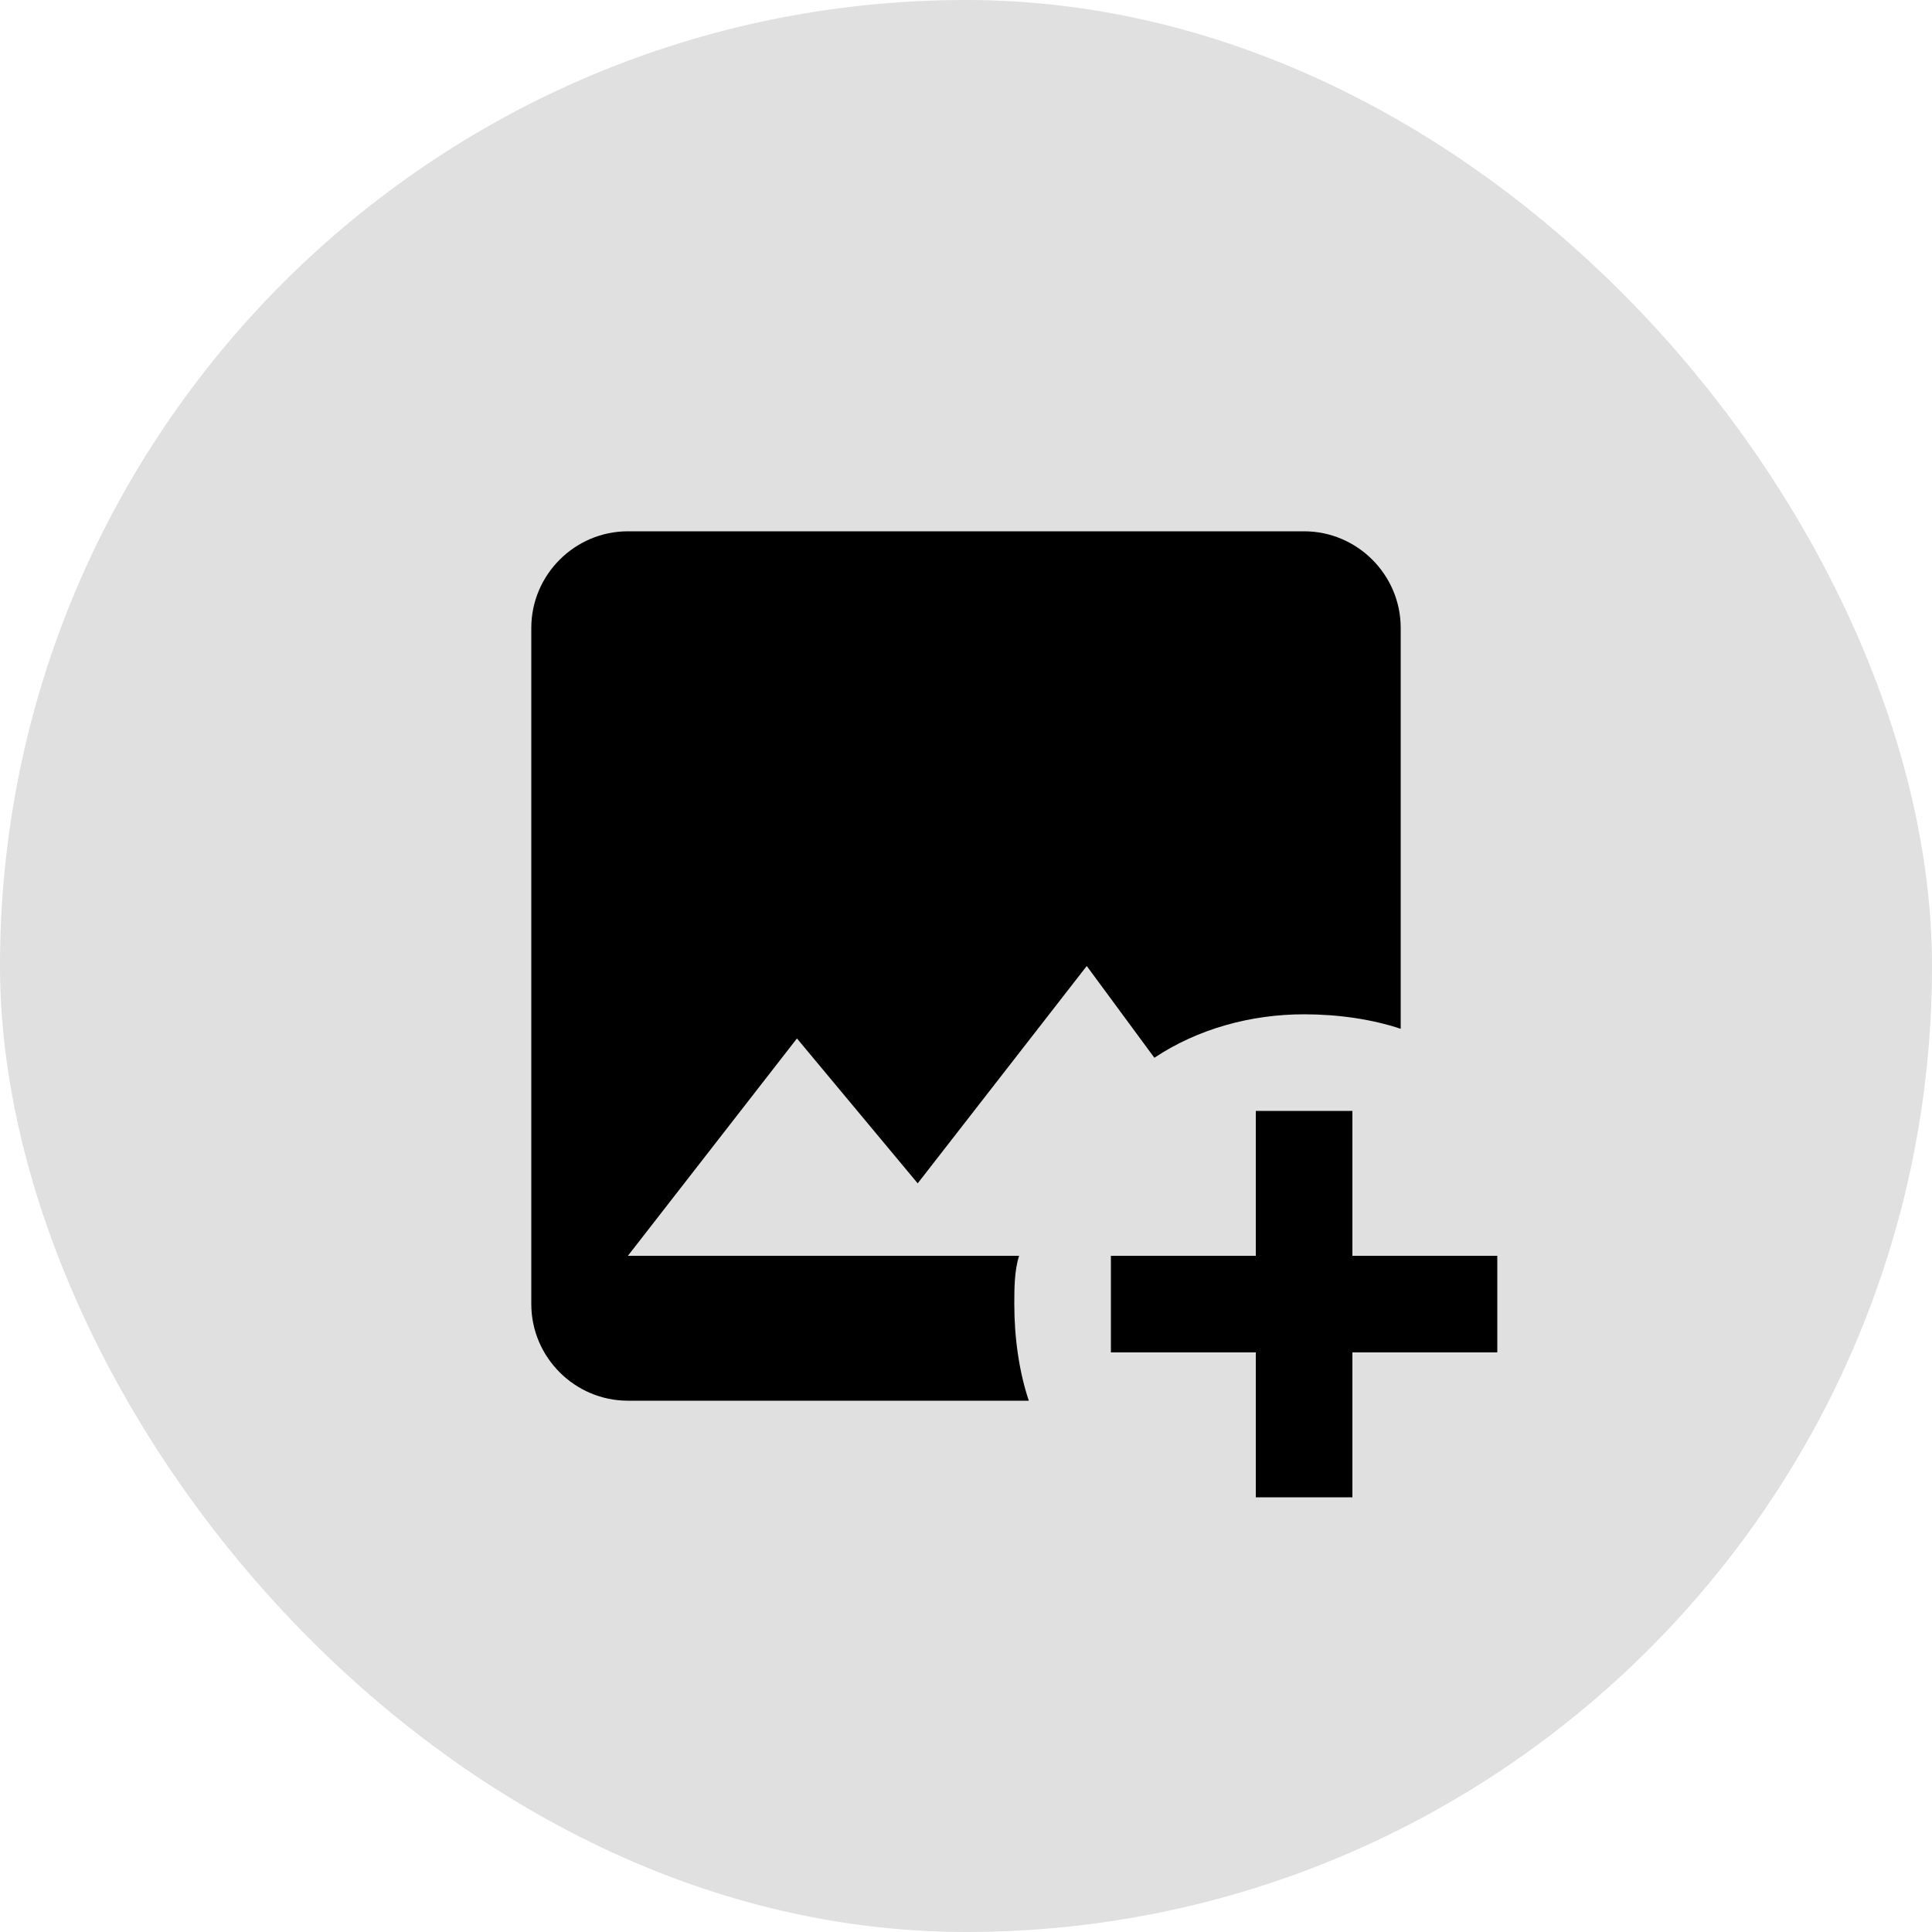 <svg width="20" height="20" viewBox="0 0 20 20" fill="none" xmlns="http://www.w3.org/2000/svg">
<rect width="20" height="20" rx="10" fill="#E0E0E0"/>
<path d="M13 11.5V13H11.5V14H13V15.5H14V14H15.5V13H14V11.5H13ZM10.65 14.5H6.5C5.95 14.5 5.5 14.05 5.5 13.5V6.5C5.5 5.95 5.95 5.5 6.5 5.5H13.5C14.05 5.5 14.5 5.95 14.5 6.5V10.65C14.2 10.55 13.85 10.5 13.5 10.5C12.95 10.5 12.4 10.65 11.95 10.95L11.25 10L9.5 12.25L8.25 10.75L6.5 13H10.55C10.5 13.15 10.5 13.35 10.5 13.5C10.5 13.85 10.55 14.2 10.65 14.5Z" fill="black"/>
</svg>
